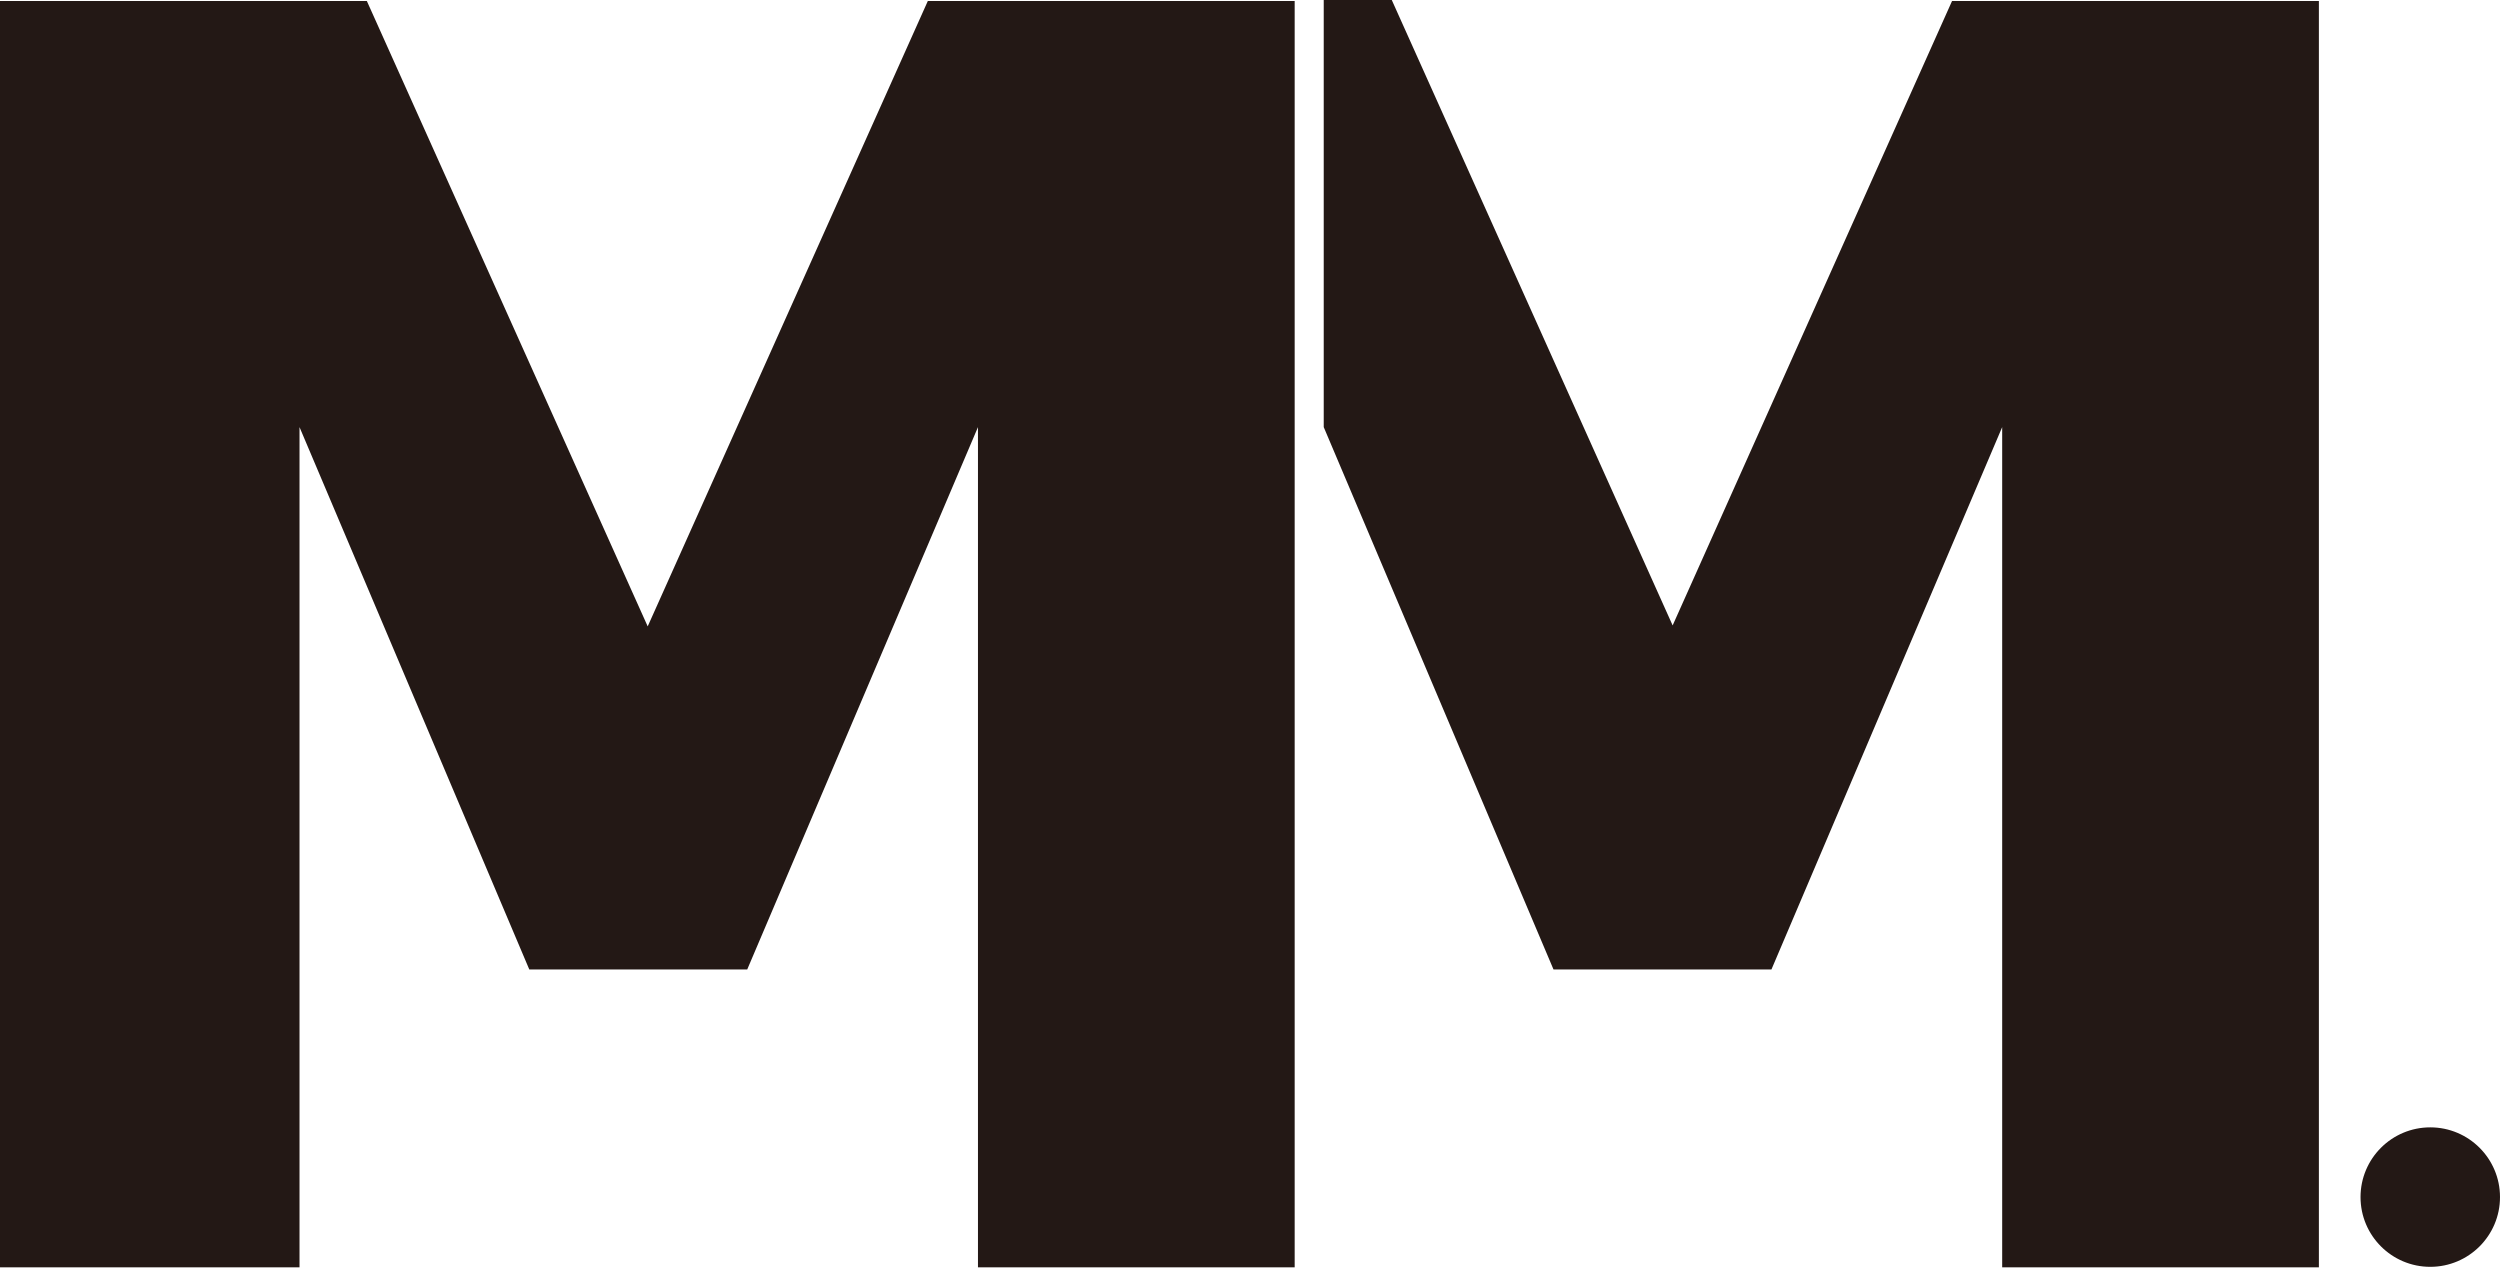 <svg id="レイヤー_1" data-name="レイヤー 1" xmlns="http://www.w3.org/2000/svg" viewBox="0 0 103.25 52.35"><defs><style>.cls-1{fill:#231815;}</style></defs><path class="cls-1" d="M83.21,90.3H70.13V55.6L60.6,78h-9L42.11,55.6V90.3H29.74V38H44.89l11.6,25.83L68.06,38H83.21Z" transform="translate(-29.74 -37.96)"/><path class="cls-1" d="M125.51,90.3H112.43V55.6L102.9,78h-9L84.41,55.6l0-17.64h2.81l11.6,25.83L110.36,38h15.15Z" transform="translate(-29.74 -37.96)"/><circle class="cls-1" cx="100.37" cy="49.44" r="2.88"/></svg>